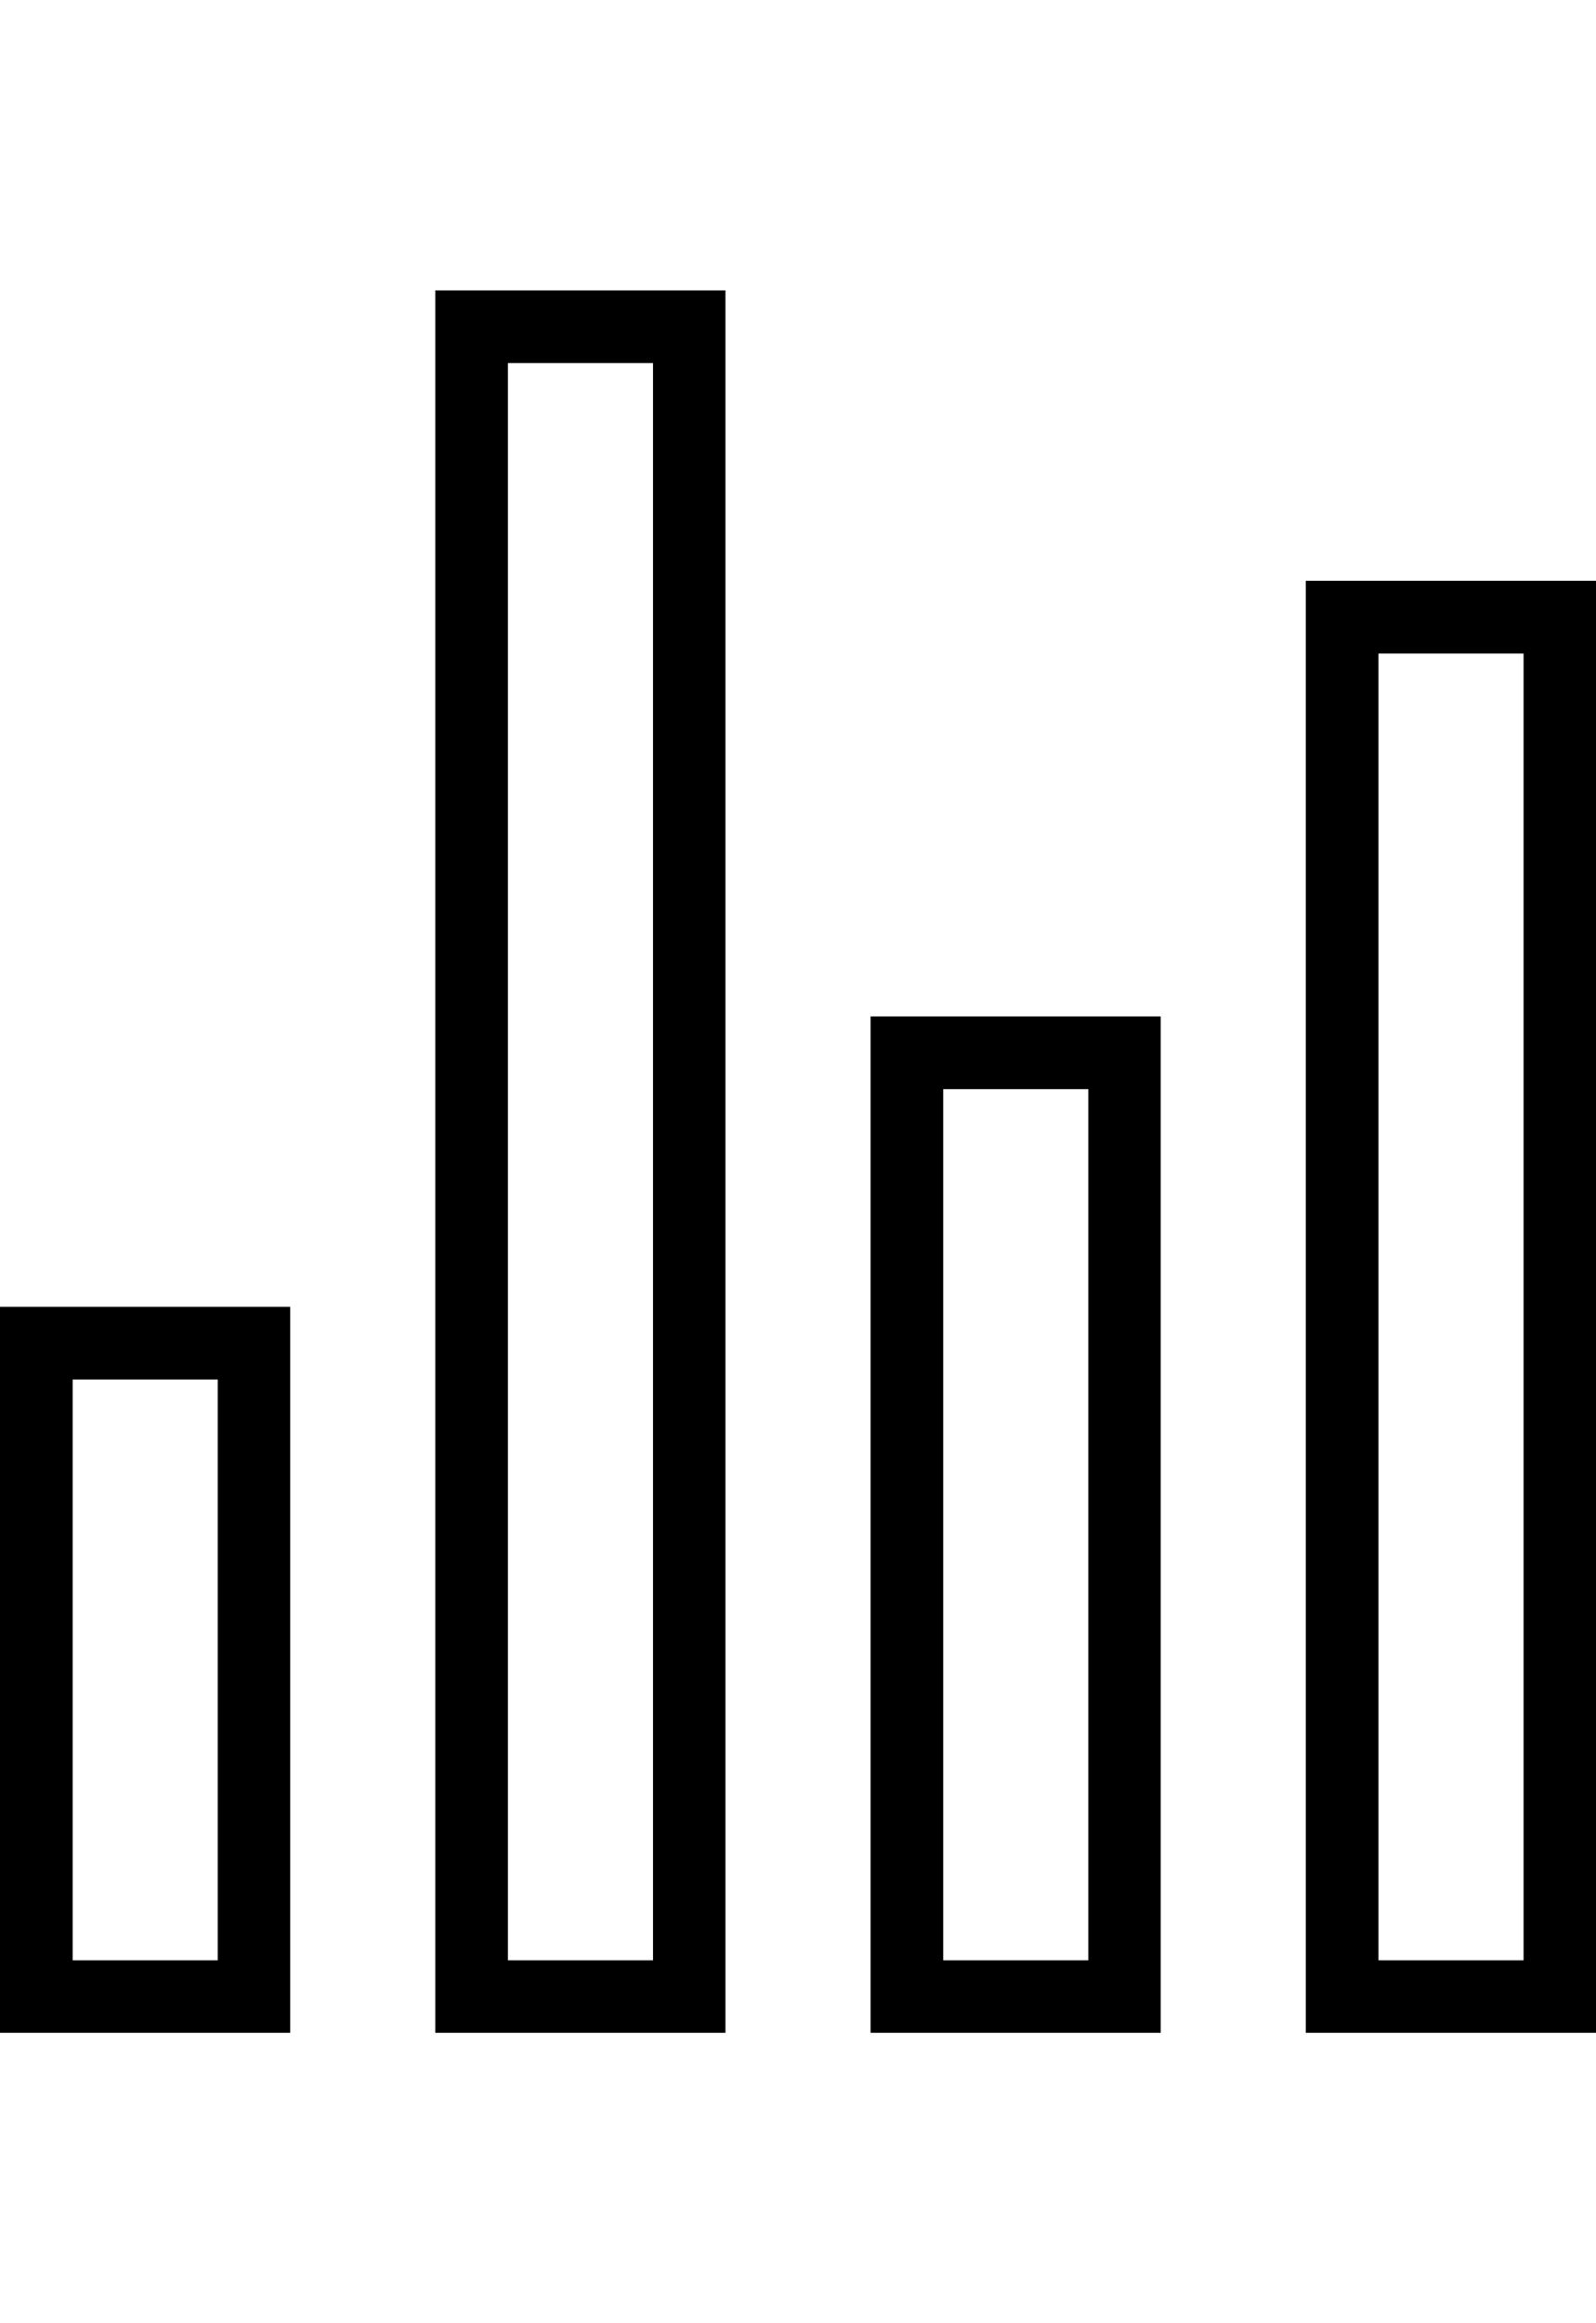 <svg height="1000" width="687.5" xmlns="http://www.w3.org/2000/svg"><path d="M187.5 875V125h125v750h-125zm31.3 -718.7v687.5h62.5V156.3h-62.5zM0 875V562.5h125V875H0zM31.3 593.8v250h62.5v-250H31.3zM375 875V437.5h125V875H375zm31.3 -406.2v375h62.5v-375h-62.5zM562.5 250h125v625h-125V250zm93.8 593.8V281.3h-62.5v562.5h62.5z"/></svg>